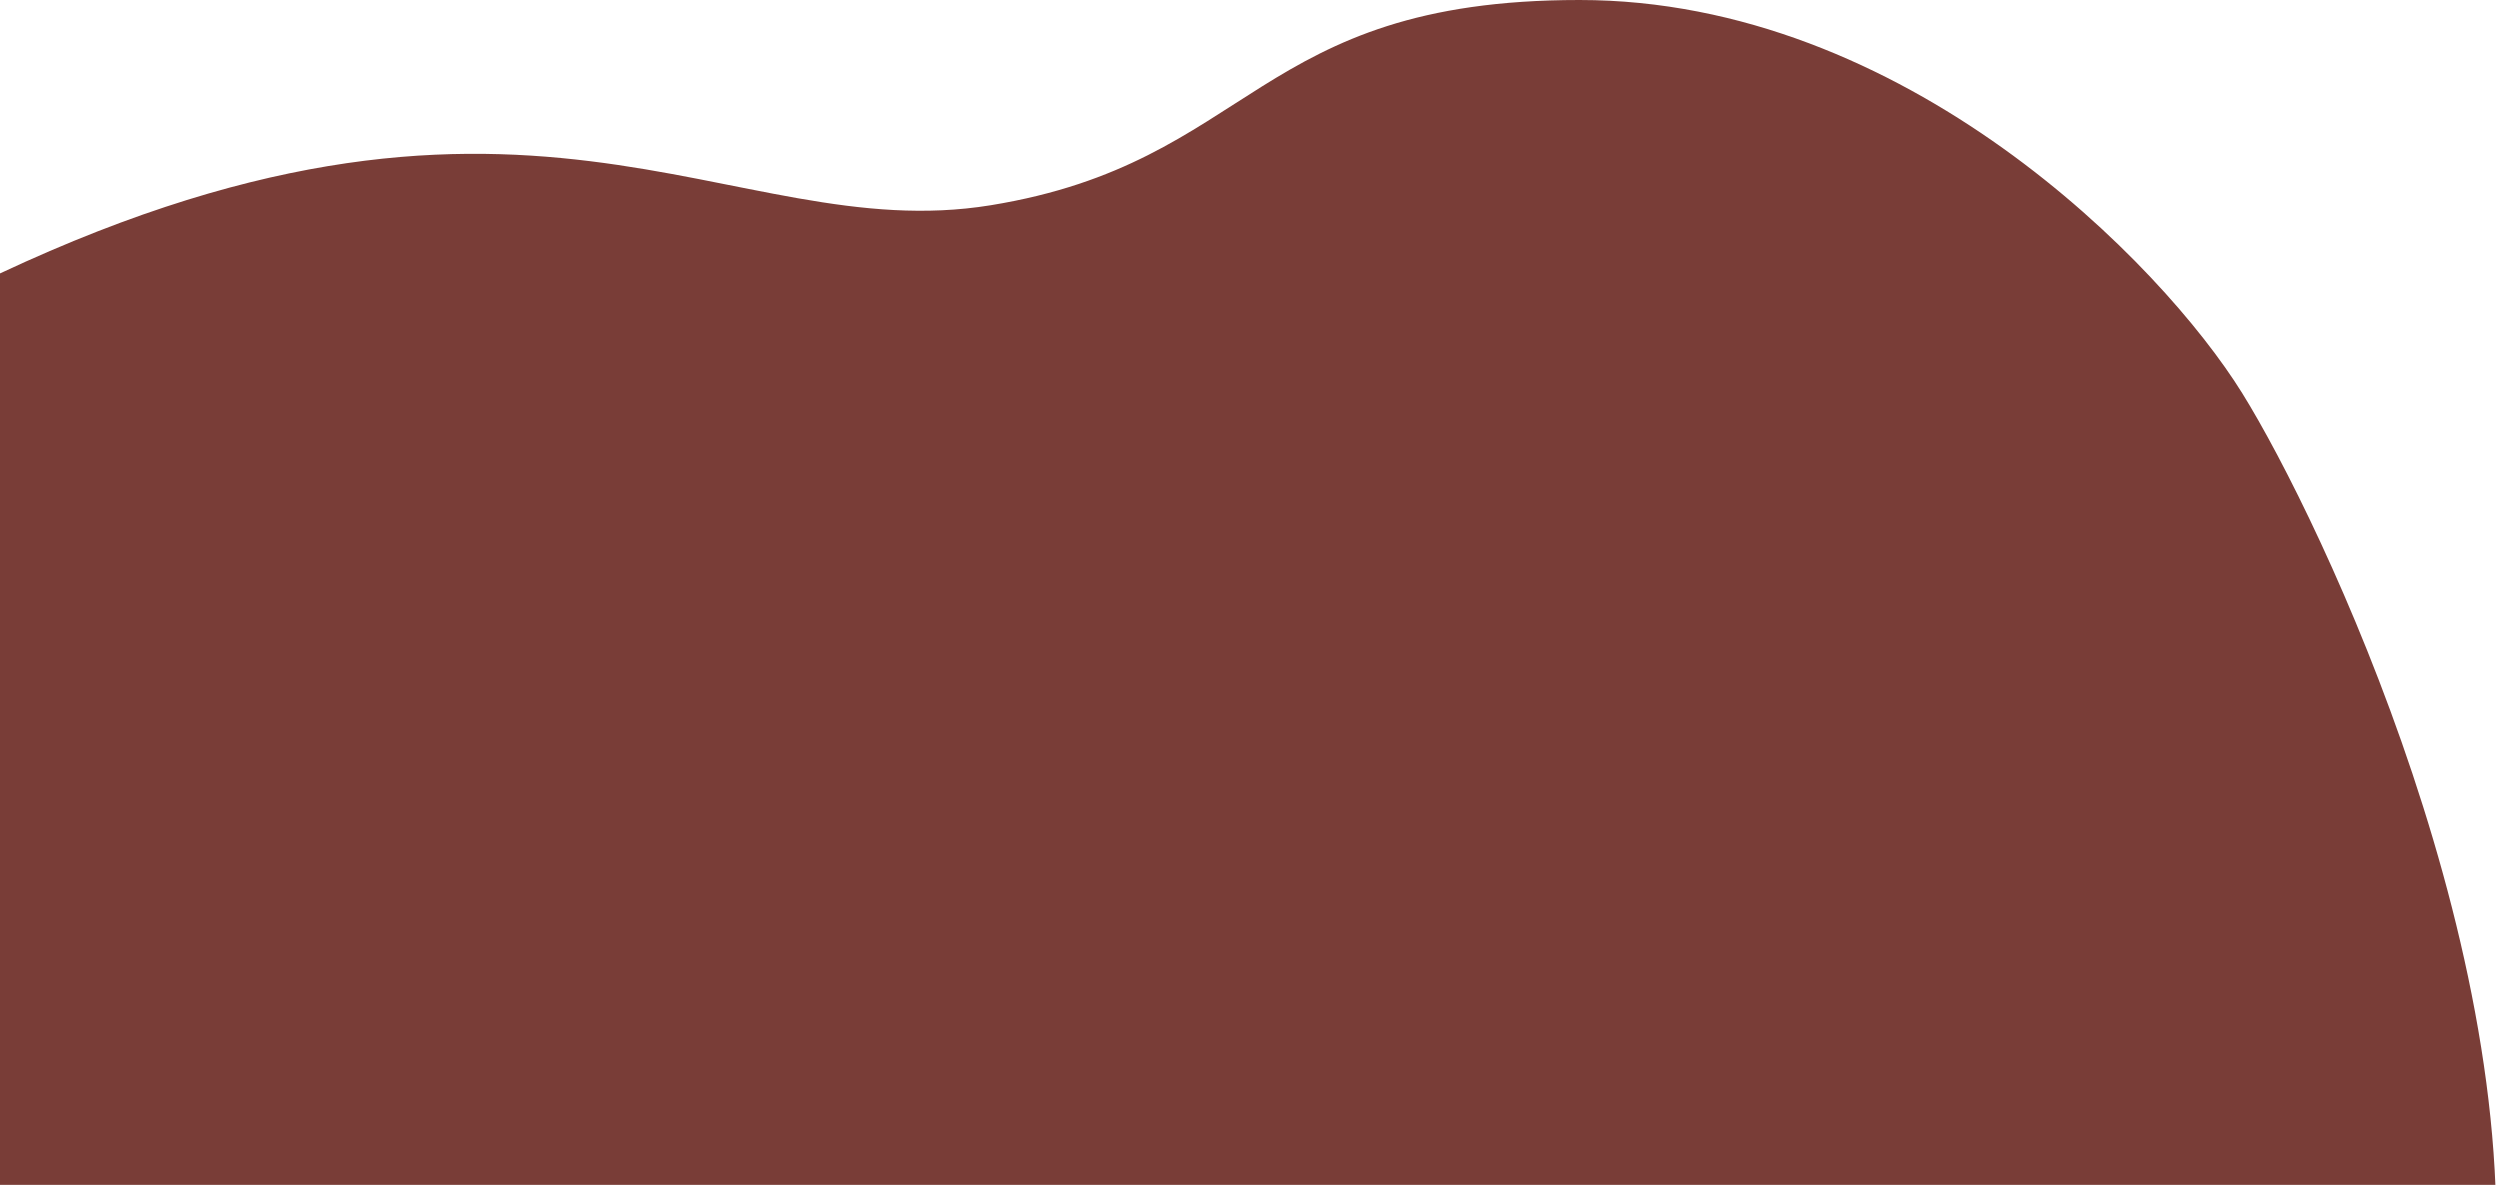 <?xml version="1.0" encoding="UTF-8"?>
<svg width="422px" height="200px" viewBox="0 0 422 200" version="1.1" xmlns="http://www.w3.org/2000/svg" xmlns:xlink="http://www.w3.org/1999/xlink">
    <!-- Generator: Sketch 64 (93537) - https://sketch.com -->
    <title>Path 3 Copy 8</title>
    <desc>Created with Sketch.</desc>
    <g id="Page-1" stroke="none" stroke-width="1" fill="none" fill-rule="evenodd">
        <g id="Preloader" transform="translate(0, -524)" fill="#793D37">
            <path d="M-4.24,572.184 C88.348,527.036 122.759,565.887 167.225,558.647 C211.692,551.406 211.692,524 266.613,524 C321.534,524 364.917,568.531 378.467,590.335 C392.017,612.139 427.641,687.562 420.418,747.607 C412.04,804.928 323.642,770.785 266.613,801.191 C209.584,831.596 146.412,836.959 37.517,783.802 C-71.379,730.644 -96.828,617.333 -4.24,572.184 Z" id="Path-3-Copy-8"></path>
        </g>
    </g>
</svg>